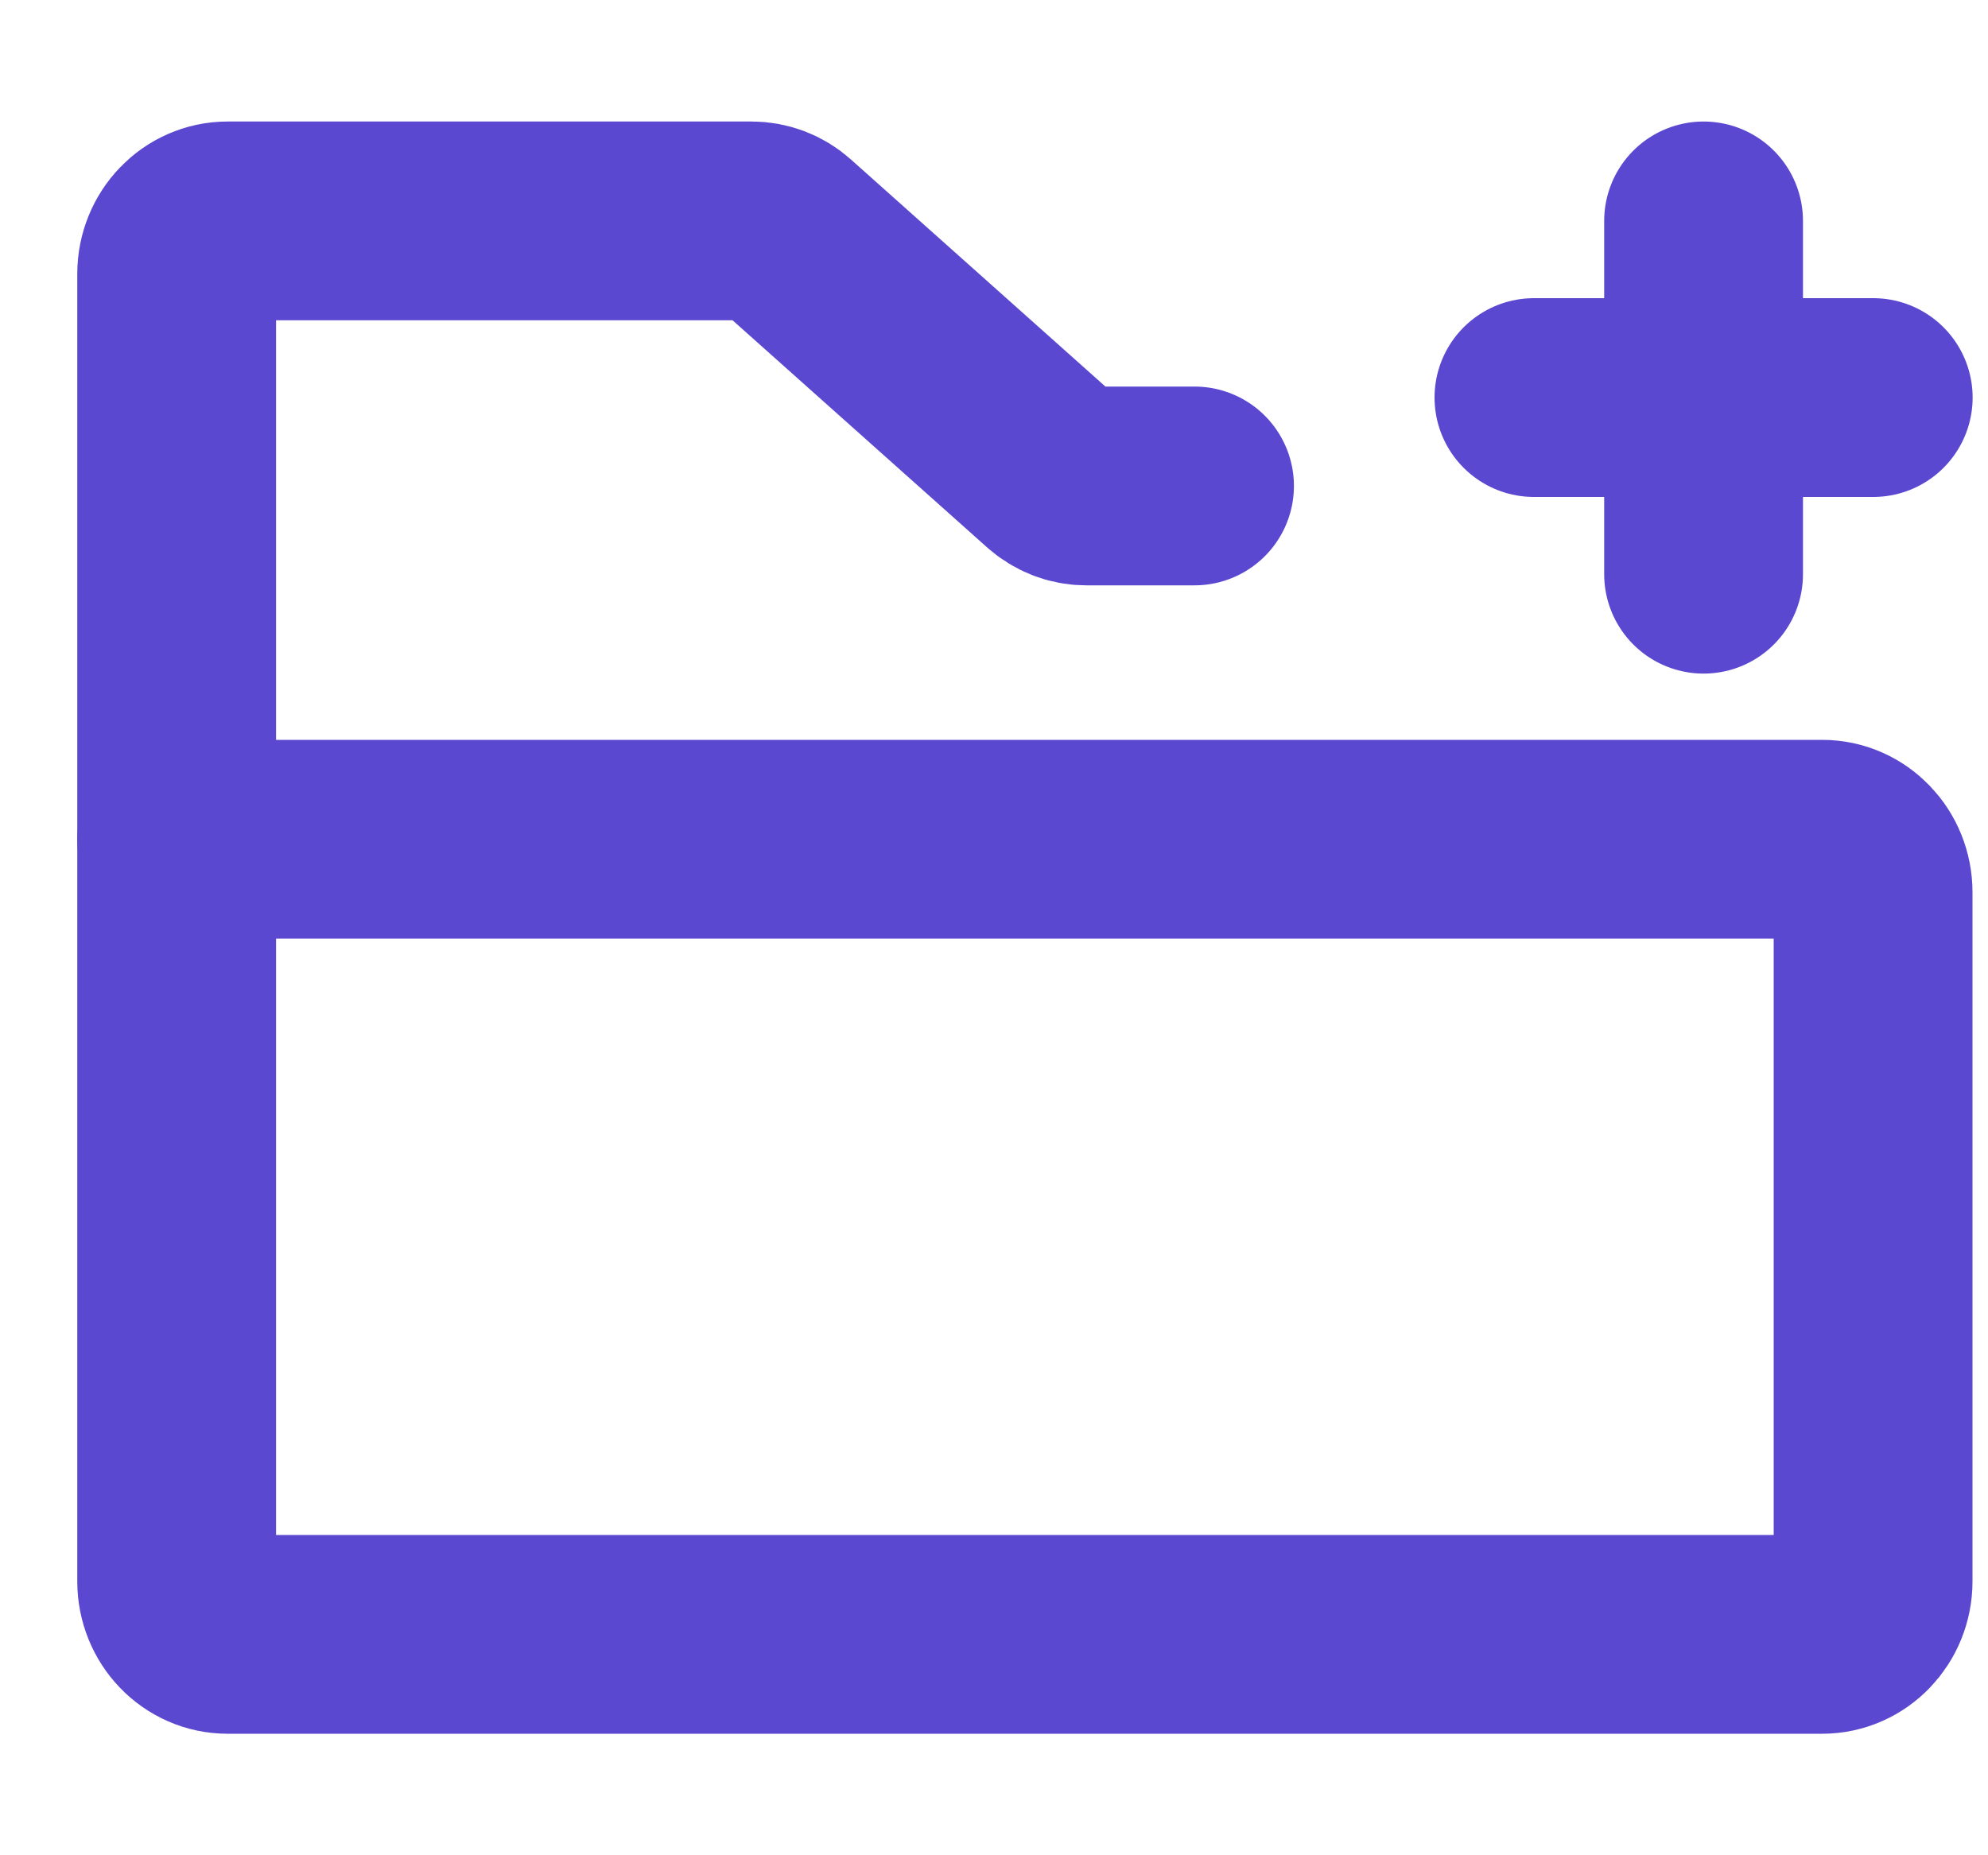 <svg width="15" height="14" viewBox="0 0 15 14" fill="none" xmlns="http://www.w3.org/2000/svg">
<path d="M12.854 3V4.333M11.574 3H12.854H11.574ZM14.134 3H12.854H14.134ZM12.854 3V1.667V3Z" stroke="#5B48D1" stroke-width="1.5" stroke-linecap="round" stroke-linejoin="round"/>
<path d="M13.749 12.333H1.717C1.505 12.333 1.333 12.154 1.333 11.933V6.333H13.749C13.961 6.333 14.133 6.512 14.133 6.733V11.933C14.133 12.154 13.961 12.333 13.749 12.333Z" stroke="#5B48D1" stroke-width="1.5" stroke-linecap="round" stroke-linejoin="round"/>
<path d="M1.333 6.333V2.067C1.333 1.846 1.505 1.667 1.717 1.667H5.671C5.763 1.667 5.852 1.701 5.921 1.763L7.946 3.57C8.015 3.632 8.104 3.667 8.195 3.667H9.013" stroke="#5B48D1" stroke-width="1.5" stroke-linecap="round" stroke-linejoin="round"/>
</svg>
